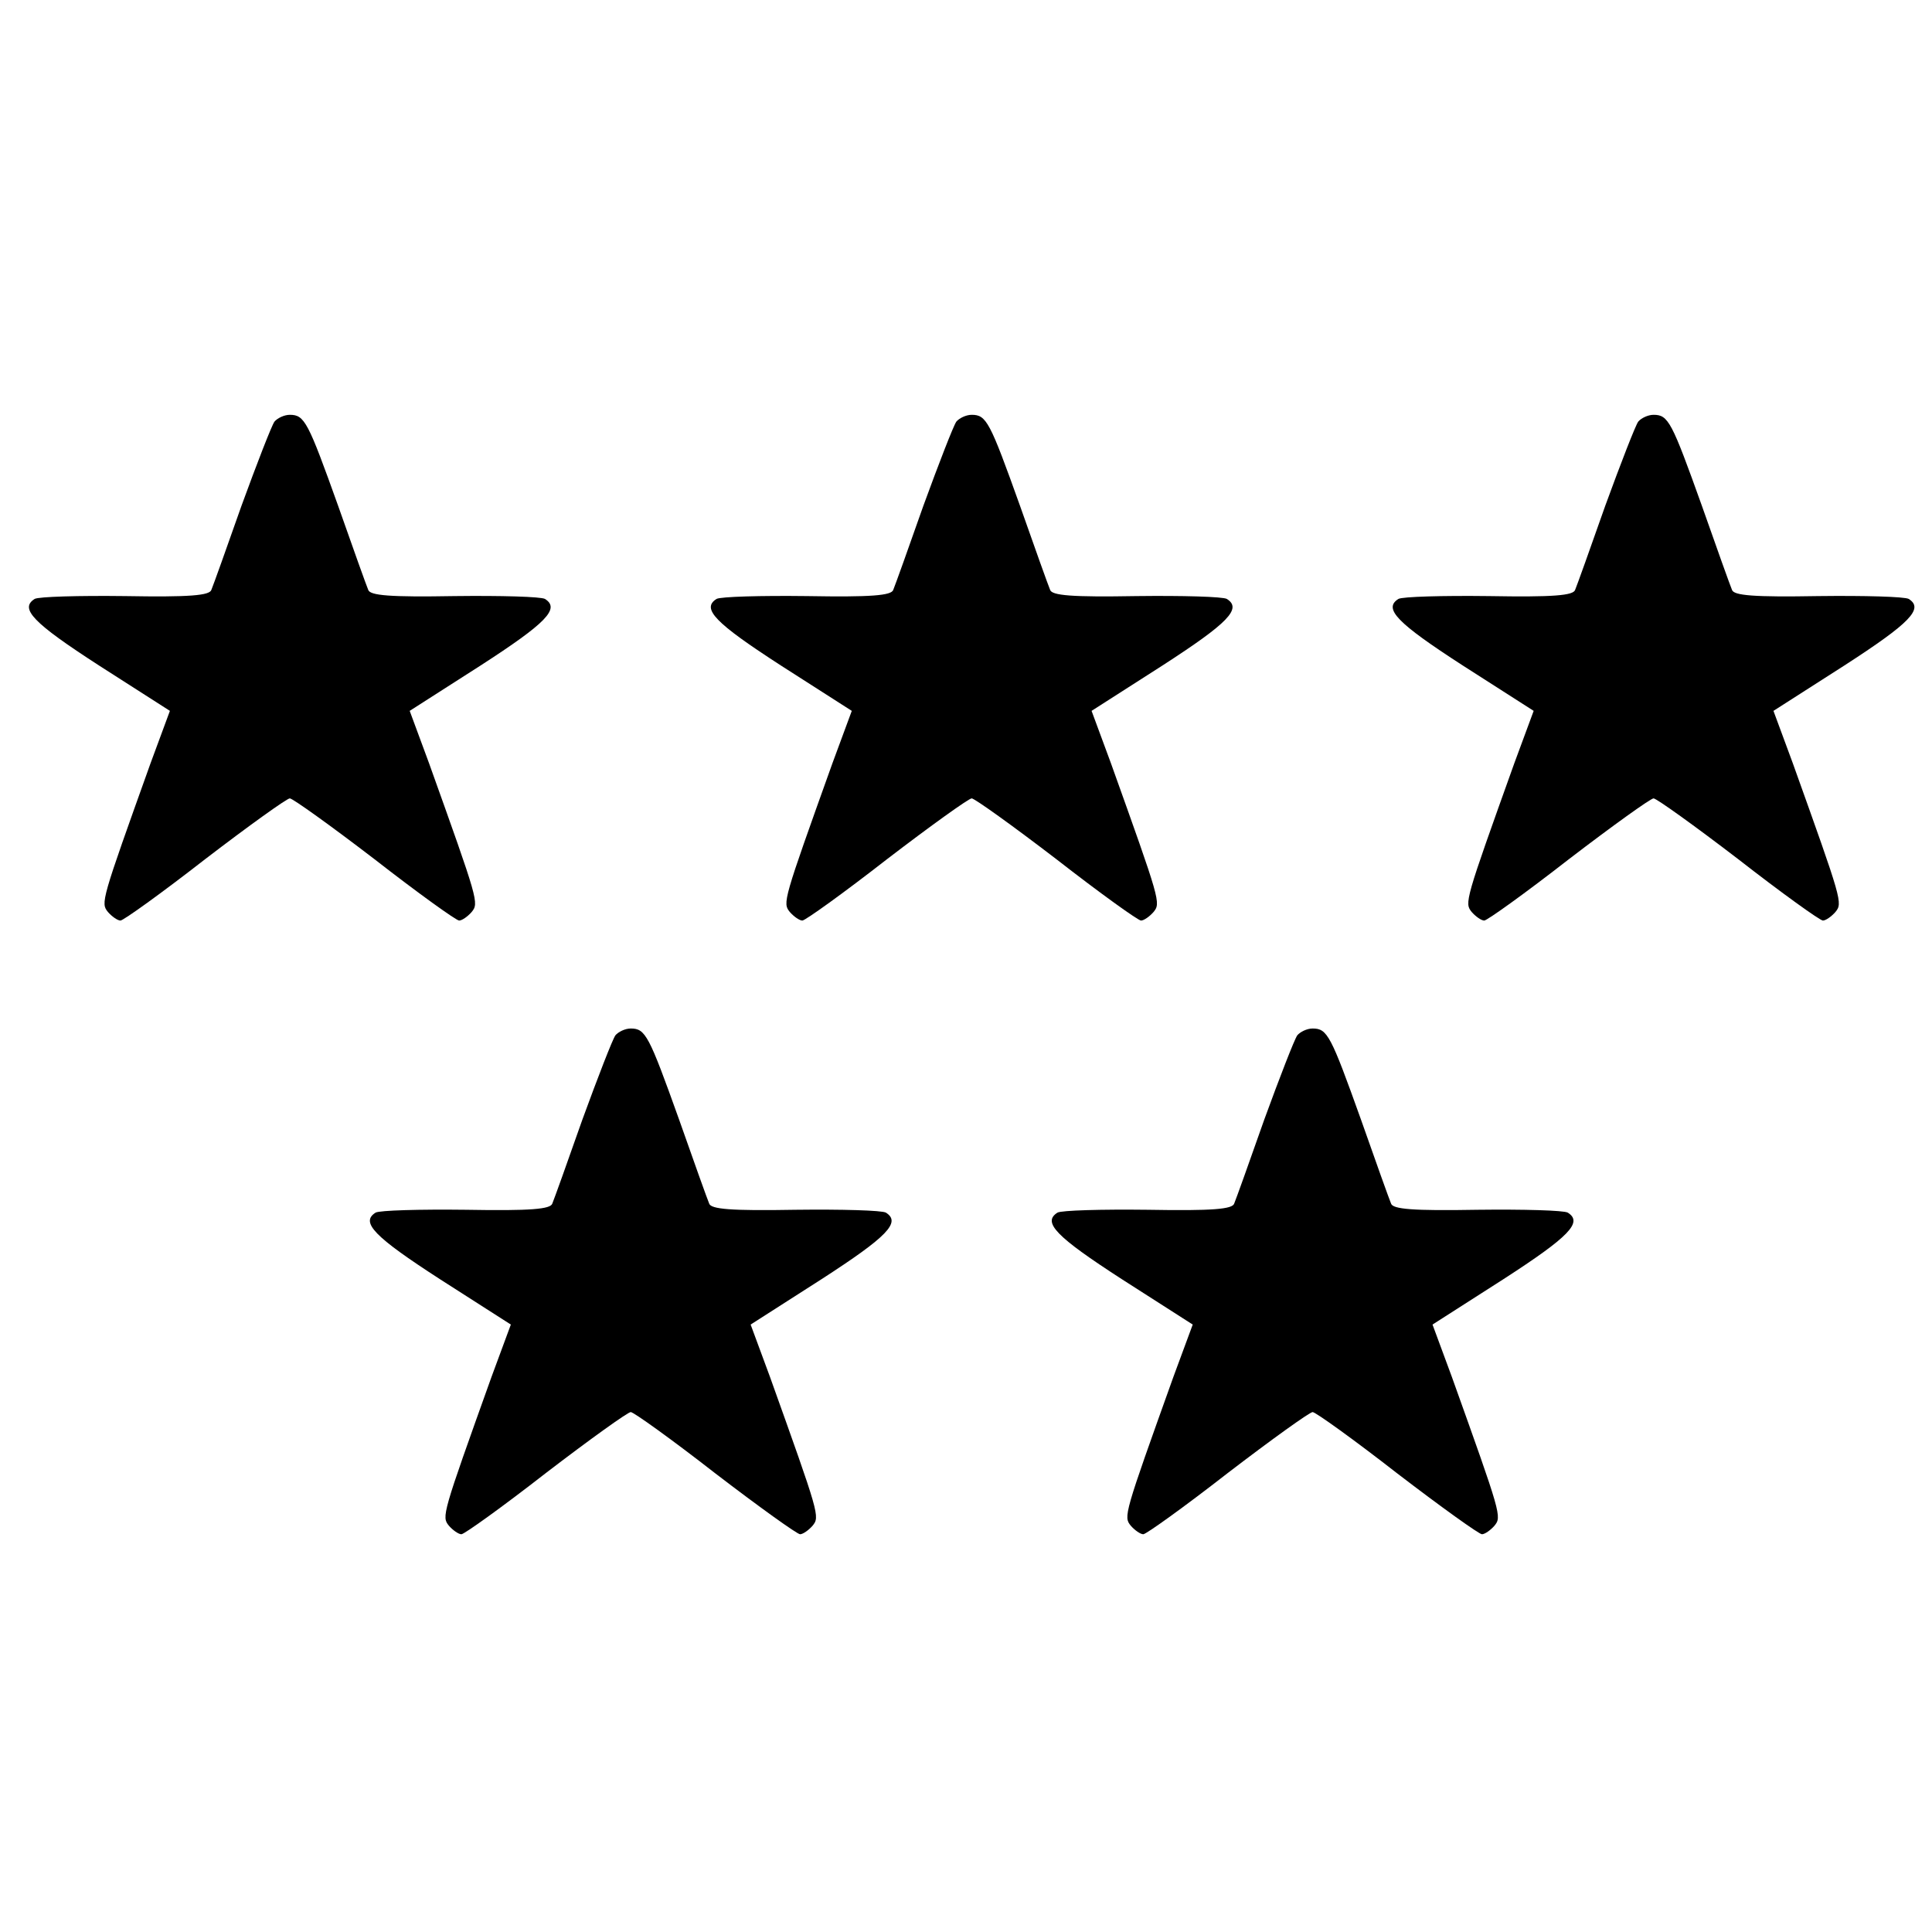 <?xml version="1.0" standalone="no"?>
<!DOCTYPE svg PUBLIC "-//W3C//DTD SVG 20010904//EN"
 "http://www.w3.org/TR/2001/REC-SVG-20010904/DTD/svg10.dtd">
<svg version="1.0" xmlns="http://www.w3.org/2000/svg"
 width="340pt" height="340pt" viewBox="0 0 340 340"
 preserveAspectRatio="xMidYMid meet">
<g transform="translate(0,340) scale(0.1,-0.1)"
fill="#000000" stroke="none">
<path d="M483 2658 c-5 -7 -31 -74 -58 -148 -26 -74 -50 -141 -53 -148 -3 -10
-38 -13 -152 -11 -81 1 -152 -1 -159 -5 -27 -17 -3 -42 113 -117 l125 -80 -34
-92 c-87 -243 -88 -246 -75 -262 7 -8 17 -15 22 -15 5 0 72 48 149 108 77 59
144 107 149 107 5 0 72 -48 149 -107 77 -60 144 -108 149 -108 5 0 15 7 22 15
13 16 12 19 -75 262 l-34 92 125 80 c116 75 140 100 113 117 -7 4 -78 6 -159
5 -114 -2 -149 1 -152 11 -3 7 -27 74 -53 148 -53 148 -59 160 -85 160 -10 0
-22 -6 -27 -12z"/>
<path d="M1683 2658 c-5 -7 -31 -74 -58 -148 -26 -74 -50 -141 -53 -148 -3
-10 -38 -13 -152 -11 -81 1 -152 -1 -159 -5 -27 -17 -3 -42 113 -117 l125 -80
-34 -92 c-87 -243 -88 -246 -75 -262 7 -8 17 -15 22 -15 5 0 72 48 149 108 77
59 144 107 149 107 5 0 72 -48 149 -107 77 -60 144 -108 149 -108 5 0 15 7 22
15 13 16 12 19 -75 262 l-34 92 125 80 c116 75 140 100 113 117 -7 4 -78 6
-159 5 -114 -2 -149 1 -152 11 -3 7 -27 74 -53 148 -53 148 -59 160 -85 160
-10 0 -22 -6 -27 -12z"/>
<path d="M2883 2658 c-5 -7 -31 -74 -58 -148 -26 -74 -50 -141 -53 -148 -3
-10 -38 -13 -152 -11 -81 1 -152 -1 -159 -5 -27 -17 -3 -42 113 -117 l125 -80
-34 -92 c-87 -243 -88 -246 -75 -262 7 -8 17 -15 22 -15 5 0 72 48 149 108 77
59 144 107 149 107 5 0 72 -48 149 -107 77 -60 144 -108 149 -108 5 0 15 7 22
15 13 16 12 19 -75 262 l-34 92 125 80 c116 75 140 100 113 117 -7 4 -78 6
-159 5 -114 -2 -149 1 -152 11 -3 7 -27 74 -53 148 -53 148 -59 160 -85 160
-10 0 -22 -6 -27 -12z"/>
<path d="M1083 1578 c-5 -7 -31 -74 -58 -148 -26 -74 -50 -141 -53 -148 -3
-10 -38 -13 -152 -11 -81 1 -152 -1 -159 -5 -27 -17 -3 -42 113 -117 l125 -80
-34 -92 c-87 -243 -88 -246 -75 -262 7 -8 17 -15 22 -15 5 0 72 48 149 108 77
59 144 107 149 107 5 0 72 -48 149 -108 77 -59 144 -107 149 -107 5 0 15 7 22
15 13 16 12 19 -75 262 l-34 92 125 80 c116 75 140 100 113 117 -7 4 -78 6
-159 5 -114 -2 -149 1 -152 11 -3 7 -27 74 -53 148 -53 148 -59 160 -85 160
-10 0 -22 -6 -27 -12z"/>
<path d="M2283 1578 c-5 -7 -31 -74 -58 -148 -26 -74 -50 -141 -53 -148 -3
-10 -38 -13 -152 -11 -81 1 -152 -1 -159 -5 -27 -17 -3 -42 113 -117 l125 -80
-34 -92 c-87 -243 -88 -246 -75 -262 7 -8 17 -15 22 -15 5 0 72 48 149 108 77
59 144 107 149 107 5 0 72 -48 149 -108 77 -59 144 -107 149 -107 5 0 15 7 22
15 13 16 12 19 -75 262 l-34 92 125 80 c116 75 140 100 113 117 -7 4 -78 6
-159 5 -114 -2 -149 1 -152 11 -3 7 -27 74 -53 148 -53 148 -59 160 -85 160
-10 0 -22 -6 -27 -12z"/>
</g>
</svg>
